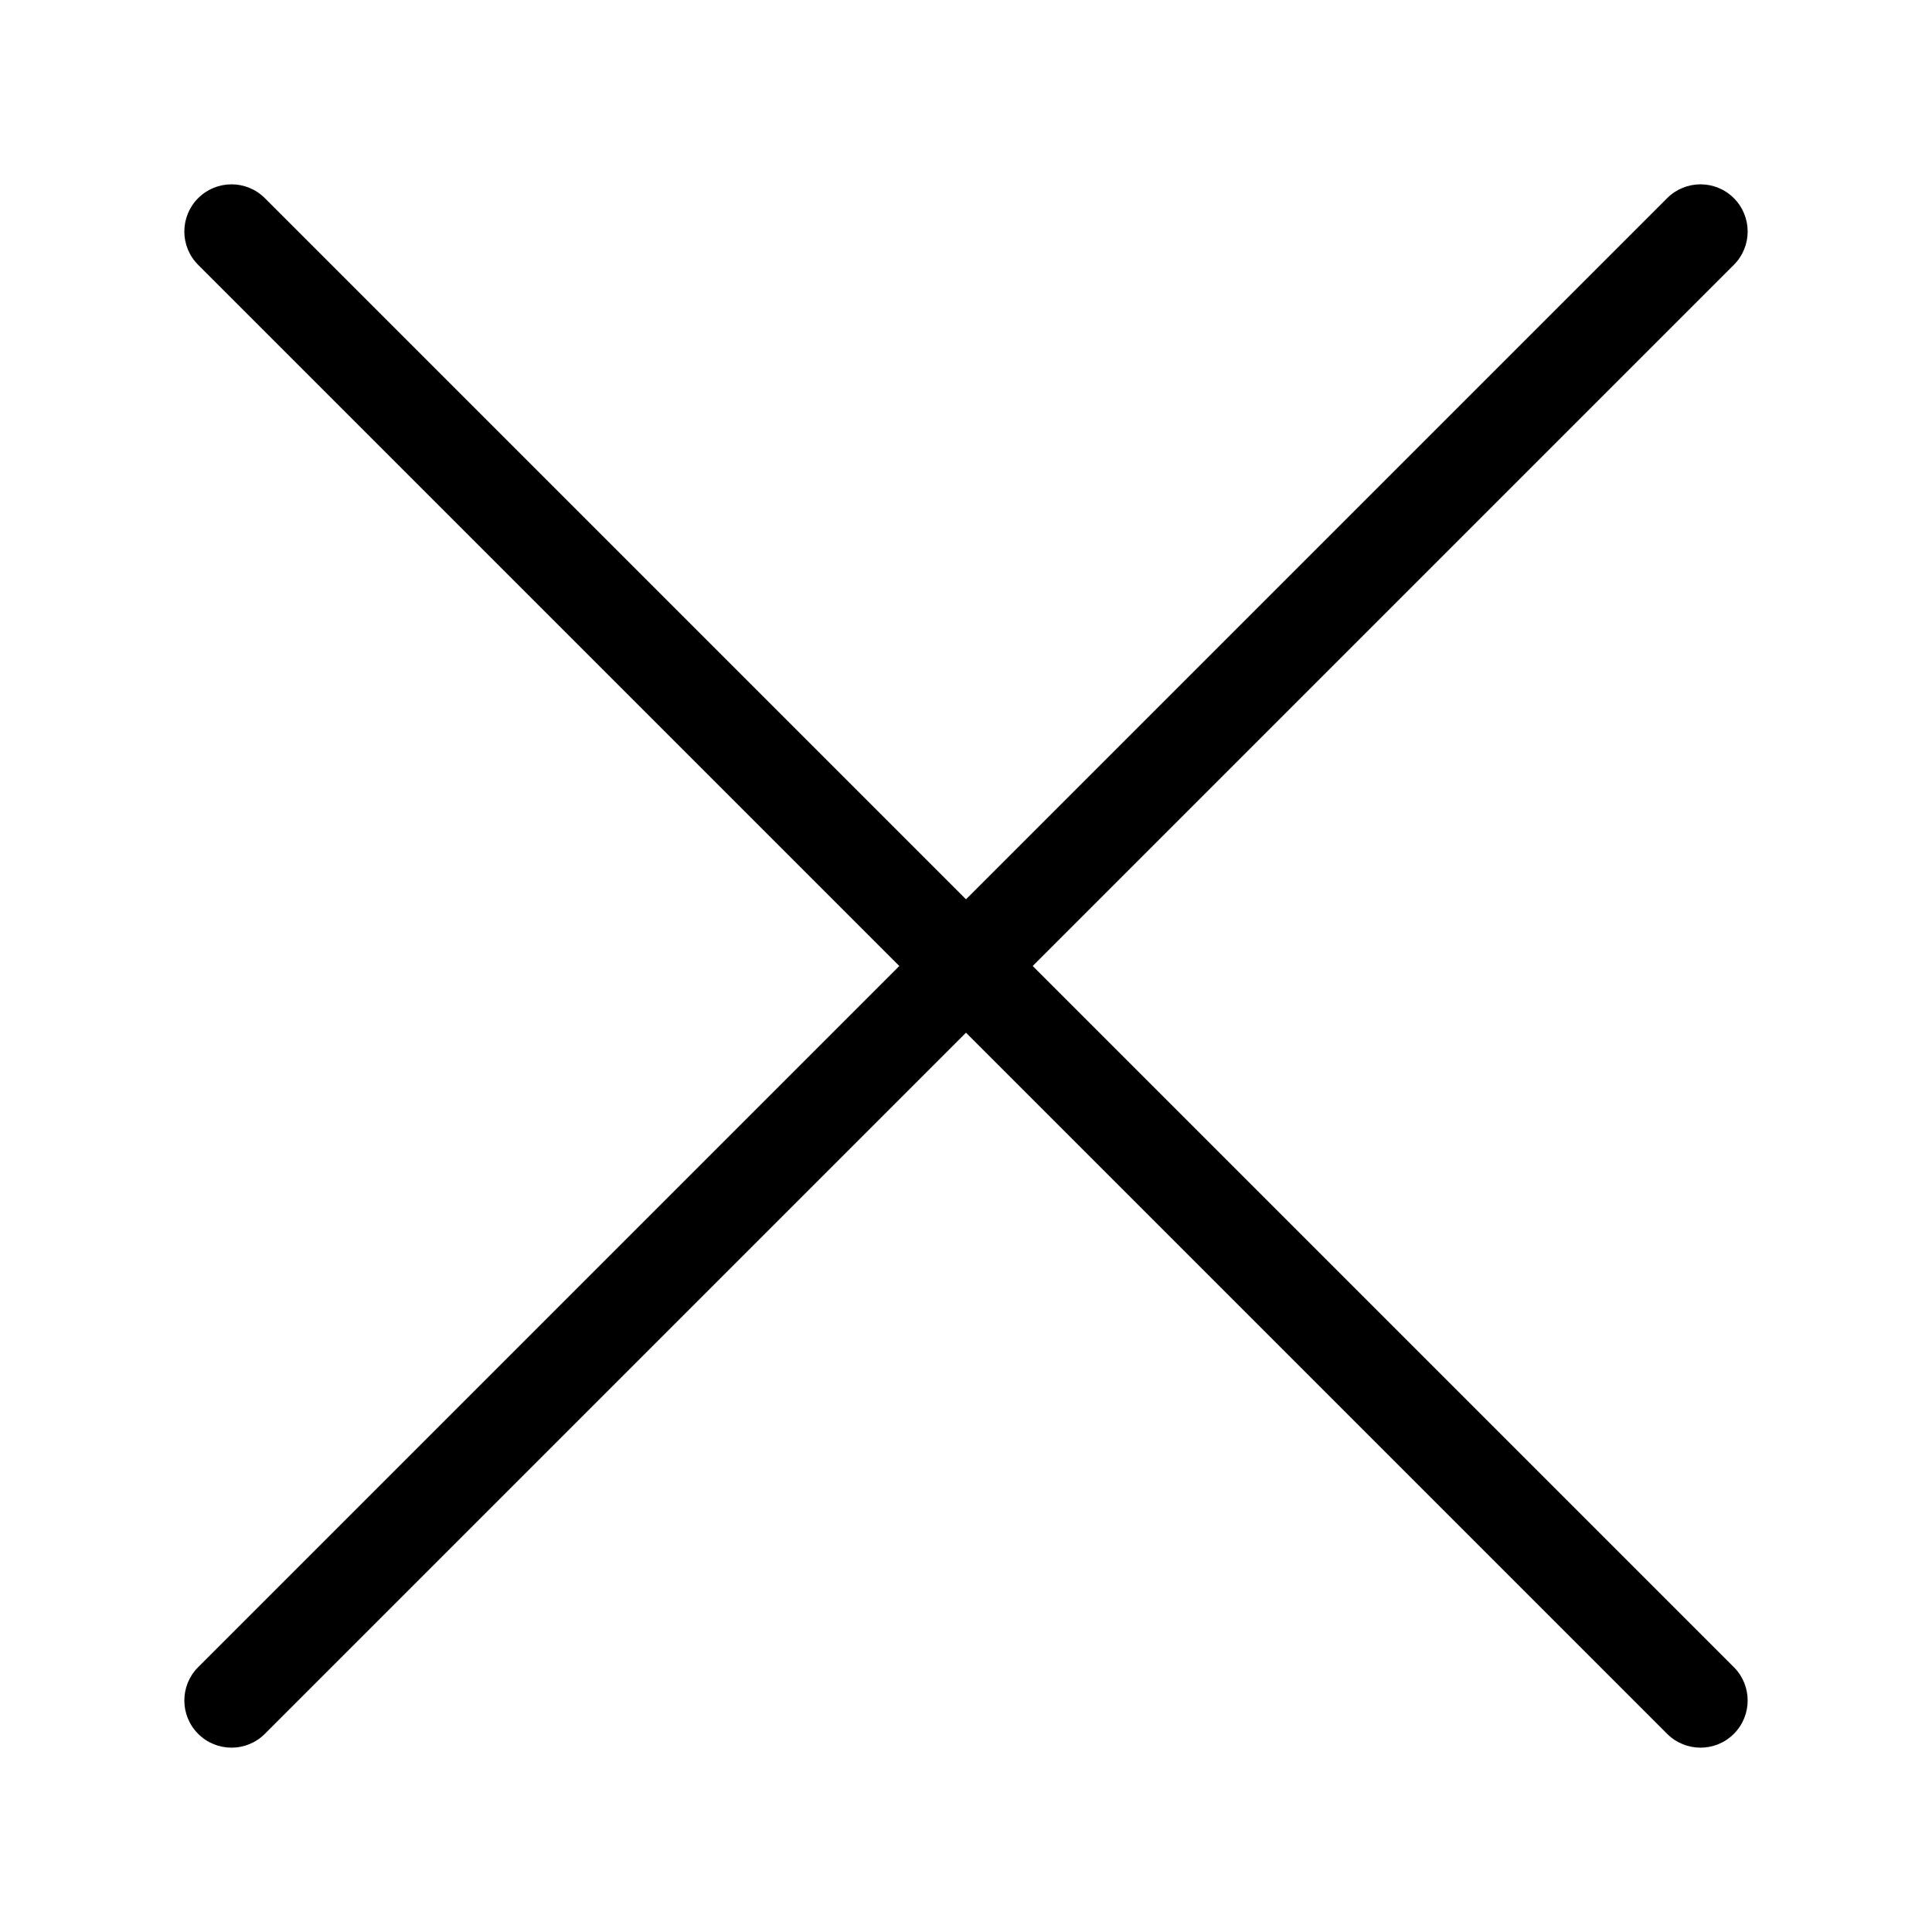 <?xml version="1.0" encoding="iso-8859-1"?>
<!-- Generator: Adobe Illustrator 16.0.0, SVG Export Plug-In . SVG Version: 6.00 Build 0)  -->
<!DOCTYPE svg PUBLIC "-//W3C//DTD SVG 1.1//EN" "http://www.w3.org/Graphics/SVG/1.1/DTD/svg11.dtd">
<svg version="1.1" id="Layer_1" xmlns="http://www.w3.org/2000/svg" xmlns:xlink="http://www.w3.org/1999/xlink" x="0px" y="0px"
	 width="512px" height="512px" viewBox="0 0 512 512" style="enable-background:new 0 0 512 512;" xml:space="preserve">
<path d="M52.513,459.487c2.441,2.441,5.64,3.661,8.839,3.661s6.398-1.22,8.839-3.661L256,273.678l185.81,185.81
	c2.44,2.441,5.64,3.661,8.839,3.661s6.398-1.22,8.839-3.661c4.881-4.881,4.881-12.796,0-17.678L273.678,256l185.81-185.81
	c4.881-4.882,4.881-12.796,0-17.678c-4.882-4.882-12.796-4.882-17.678,0L256,238.322L70.19,52.513
	c-4.882-4.882-12.796-4.882-17.678,0c-4.882,4.881-4.882,12.796,0,17.678L238.322,256L52.513,441.81
	C47.631,446.691,47.631,454.606,52.513,459.487z"/>
</svg>
